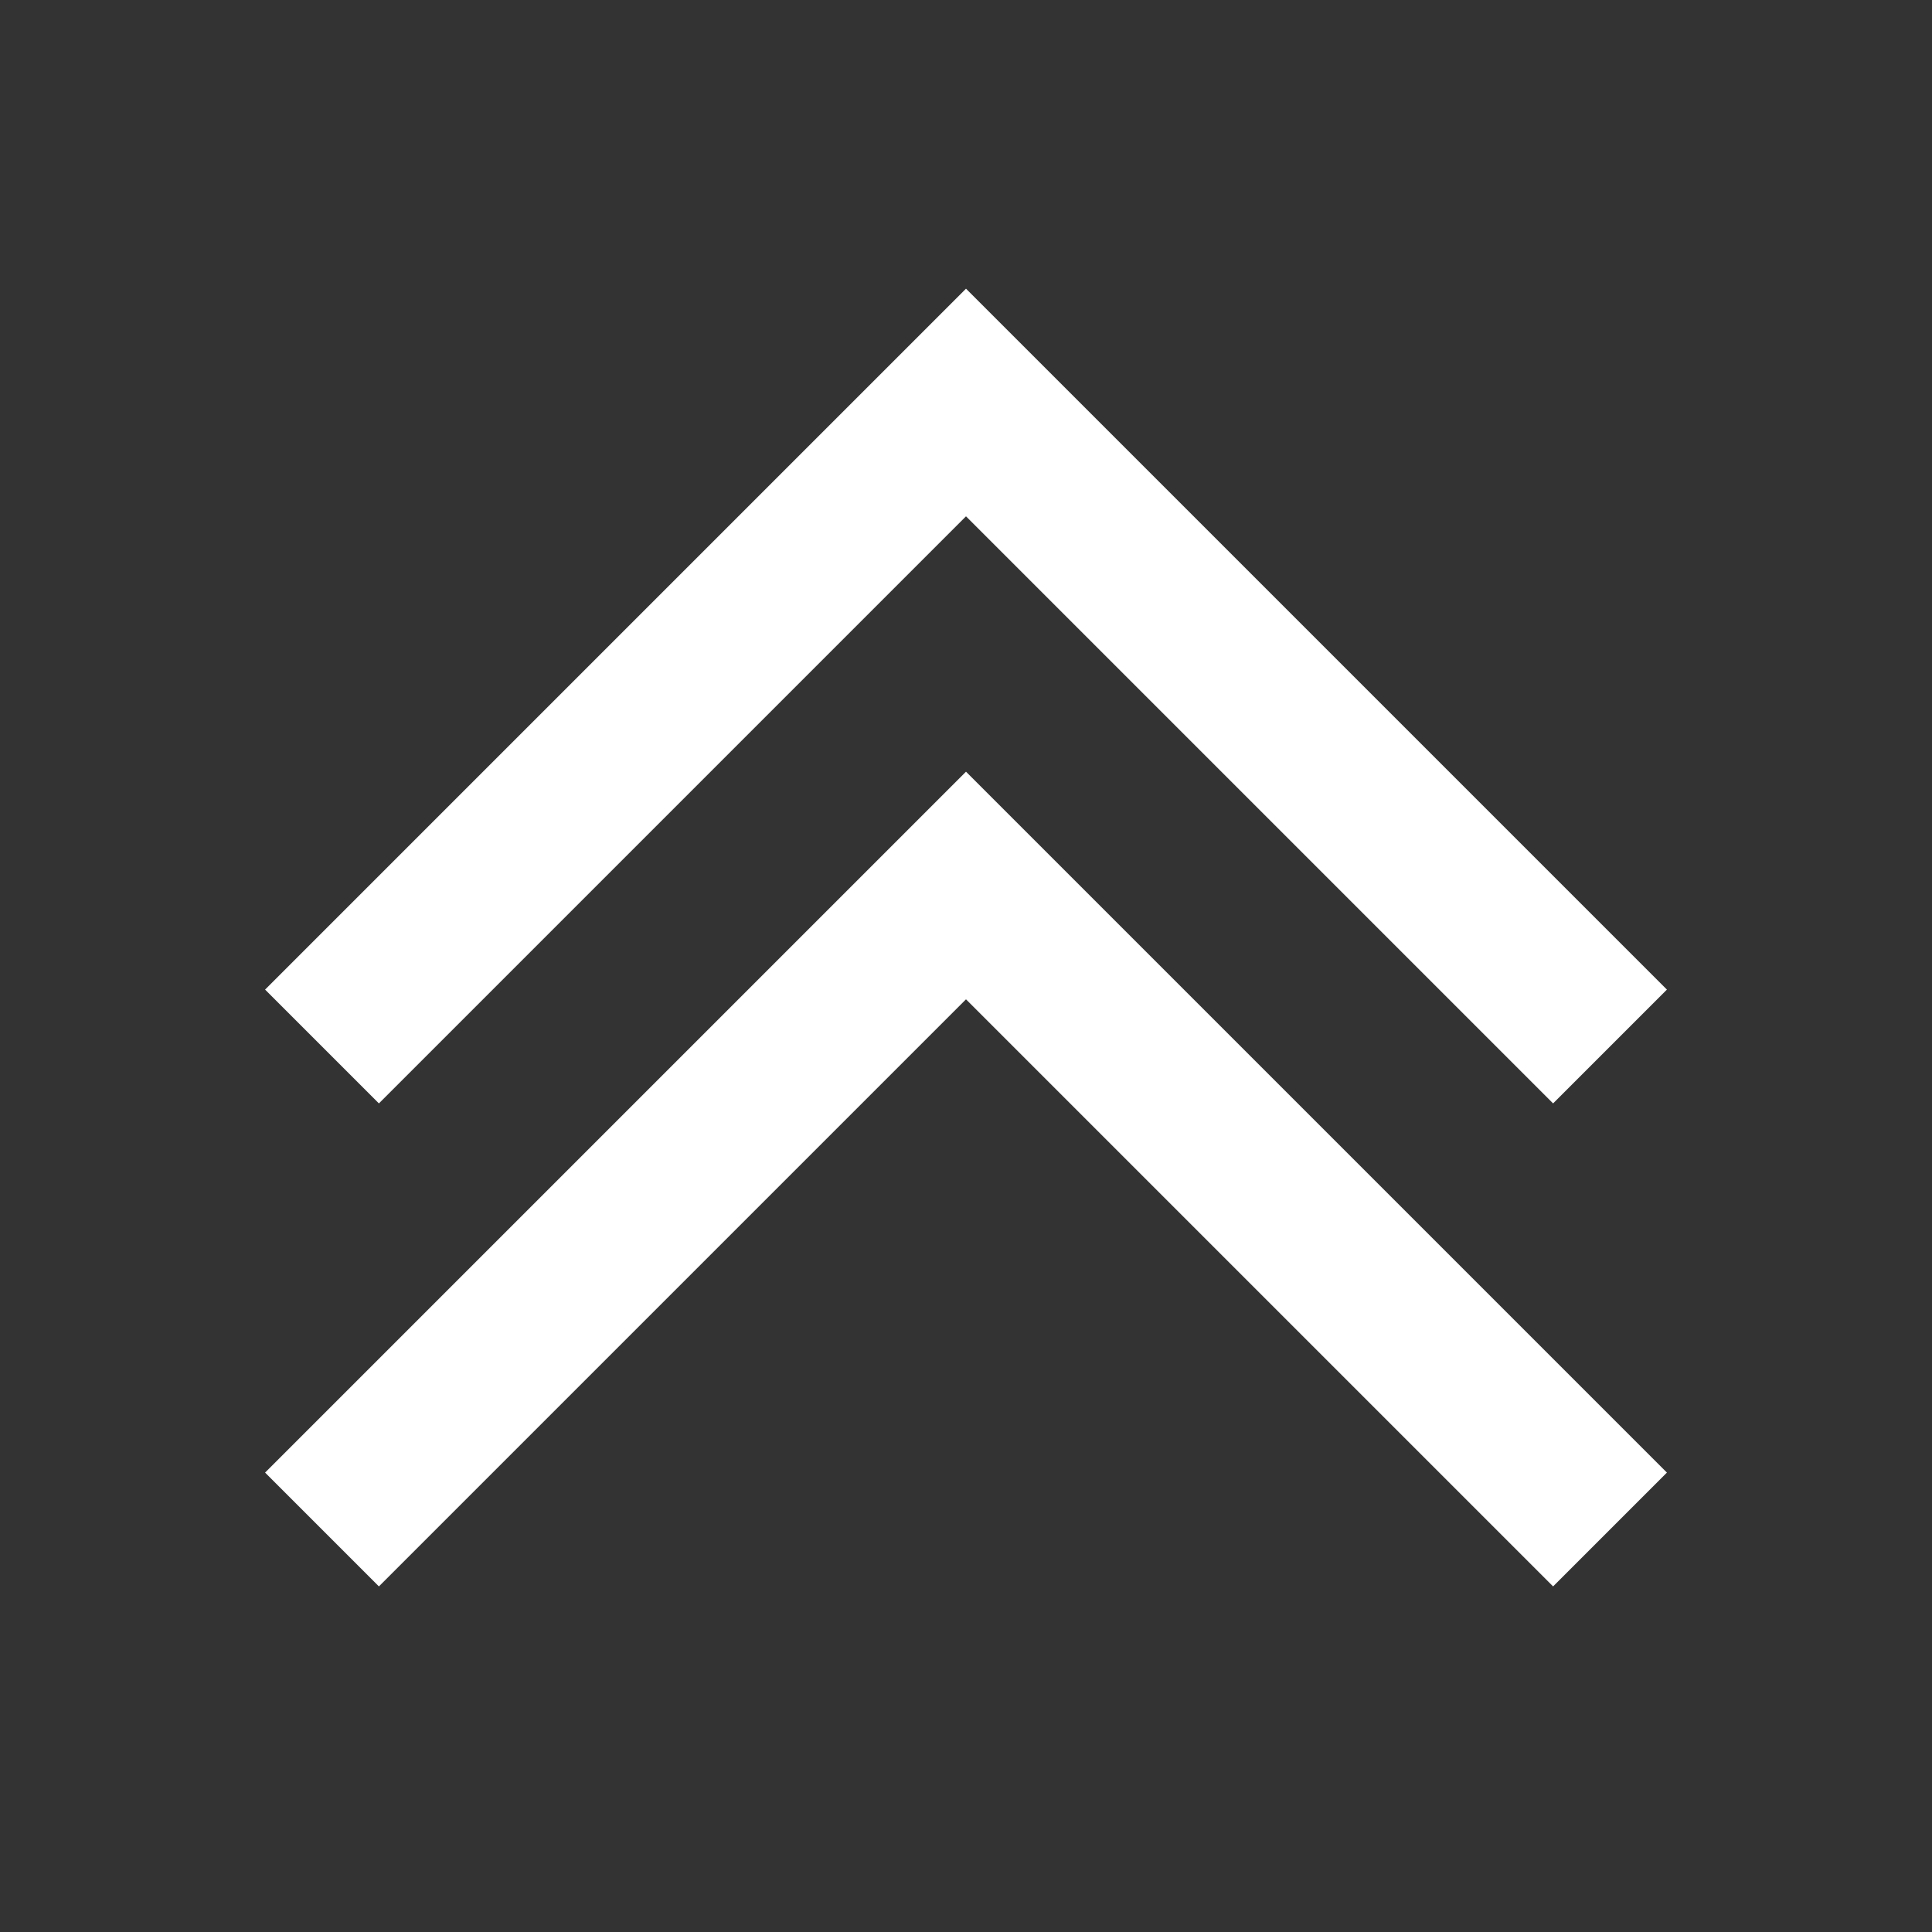 <svg xmlns="http://www.w3.org/2000/svg" width="24" height="24" viewBox="0 0 24 24" fill="#FFFF" >
  <rect x="0" y="0" width="24" height="24" fill="#333333" stroke="none"/>
  <g>
    <polygon points="12 6.414 19.293 13.707 20.707 12.293 12 3.586 3.293 12.293 4.707 13.707 12 6.414"/>
    <polygon points="3.293 18.293 4.707 19.707 12 12.414 19.293 19.707 20.707 18.293 12 9.586 3.293 18.293"/>
  </g>
</svg>
